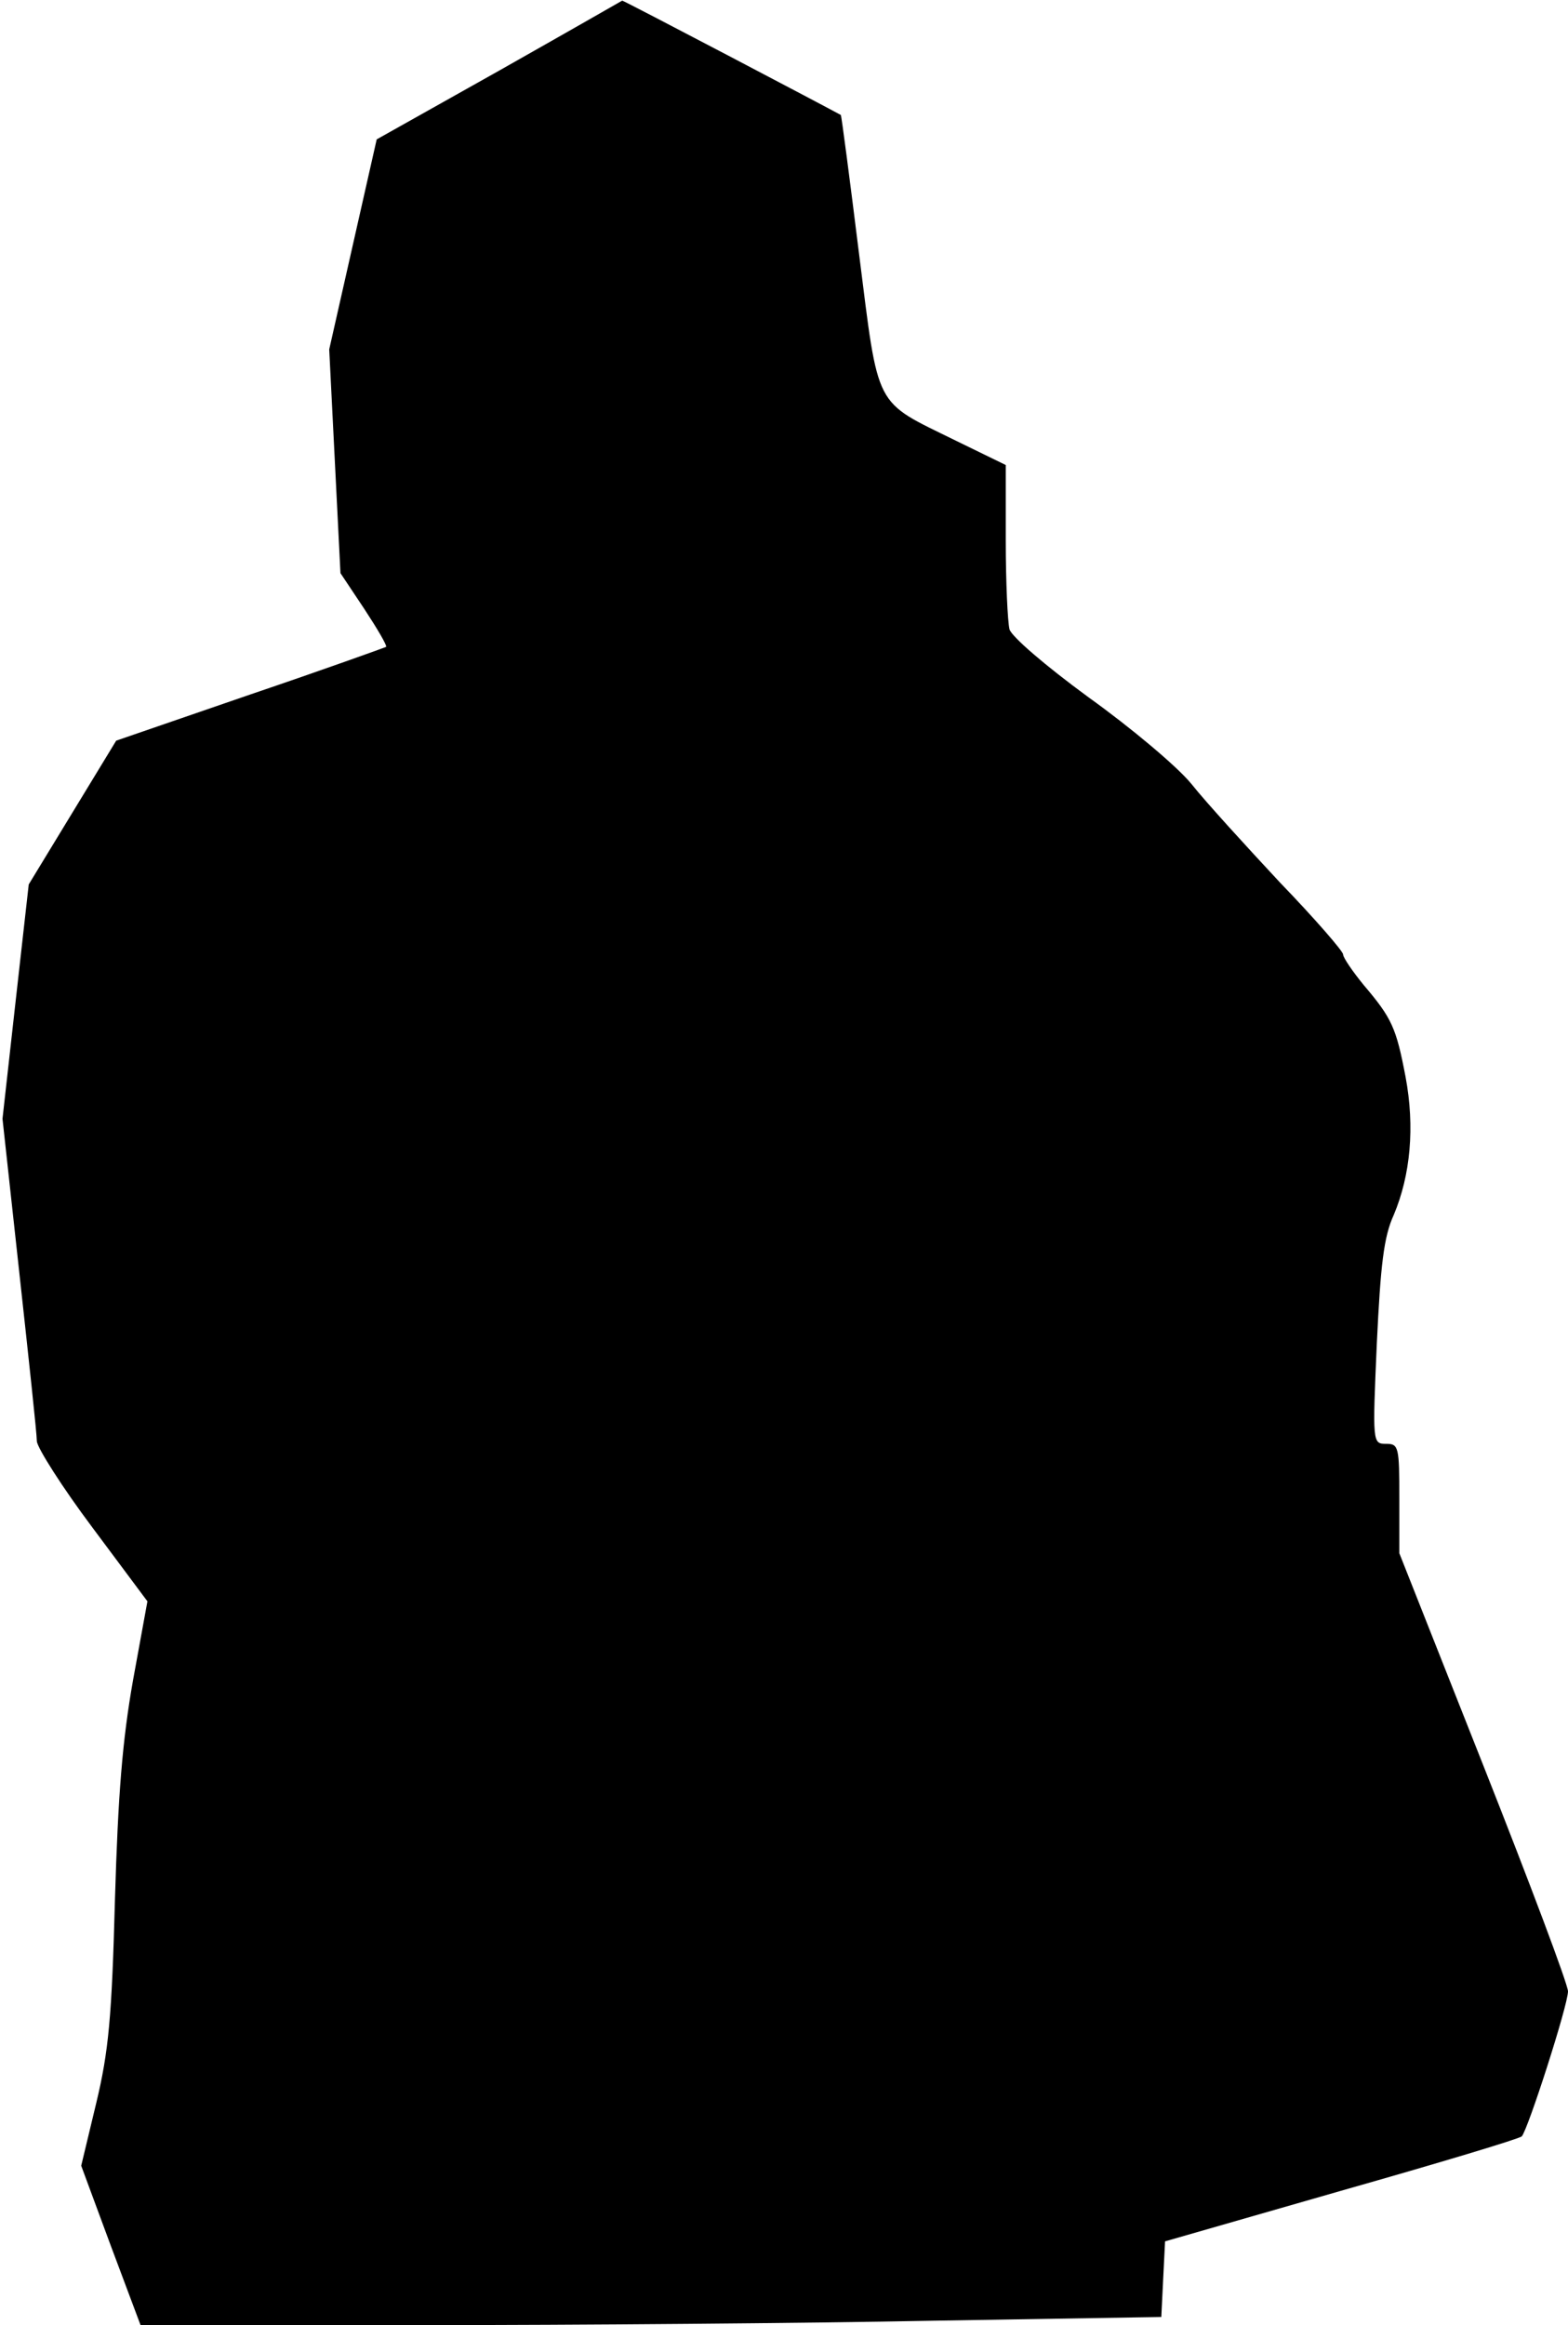 <?xml version="1.0" standalone="no"?>
<!DOCTYPE svg PUBLIC "-//W3C//DTD SVG 20010904//EN"
 "http://www.w3.org/TR/2001/REC-SVG-20010904/DTD/svg10.dtd">
<svg version="1.0" xmlns="http://www.w3.org/2000/svg"
 width="251pt" height="372pt" viewBox="0 0 251 372"
 preserveAspectRatio="xMidYMid meet">
<g transform="translate(0,372) scale(0.1,-0.1)"
fill="#000000" stroke="none">
<path fill="#000000" stroke="none" d="M799 3607 l-196 -110 -38 -168 -38
-168 9 -179 9 -179 38 -57 c21 -32 37 -59 35 -61 -2 -1 -99 -36 -217 -76
l-215 -74 -70 -115 -70 -115 -21 -187 -21 -188 27 -247 c15 -137 28 -257 28
-269 1 -11 41 -74 89 -138 l88 -118 -23 -126 c-17 -96 -24 -182 -29 -352 -5
-187 -10 -242 -30 -325 l-24 -100 47 -127 48 -128 450 0 c247 0 615 3 817 7
l367 6 3 61 3 60 282 81 c155 44 285 83 289 87 10 11 74 210 74 232 0 11 -61
173 -135 360 l-135 341 0 88 c0 82 -1 87 -21 87 -22 0 -22 1 -15 161 6 125 11
170 27 205 27 64 34 141 19 221 -15 79 -22 94 -67 147 -18 22 -33 44 -33 49 0
5 -45 57 -101 115 -55 59 -119 129 -142 158 -23 28 -97 90 -164 138 -71 52
-123 97 -127 109 -3 12 -6 76 -6 142 l0 121 -80 39 c-132 65 -123 47 -155 300
-15 121 -28 220 -29 221 -14 8 -349 184 -350 183 0 0 -89 -51 -197 -112z"/>
</g>
</svg>
